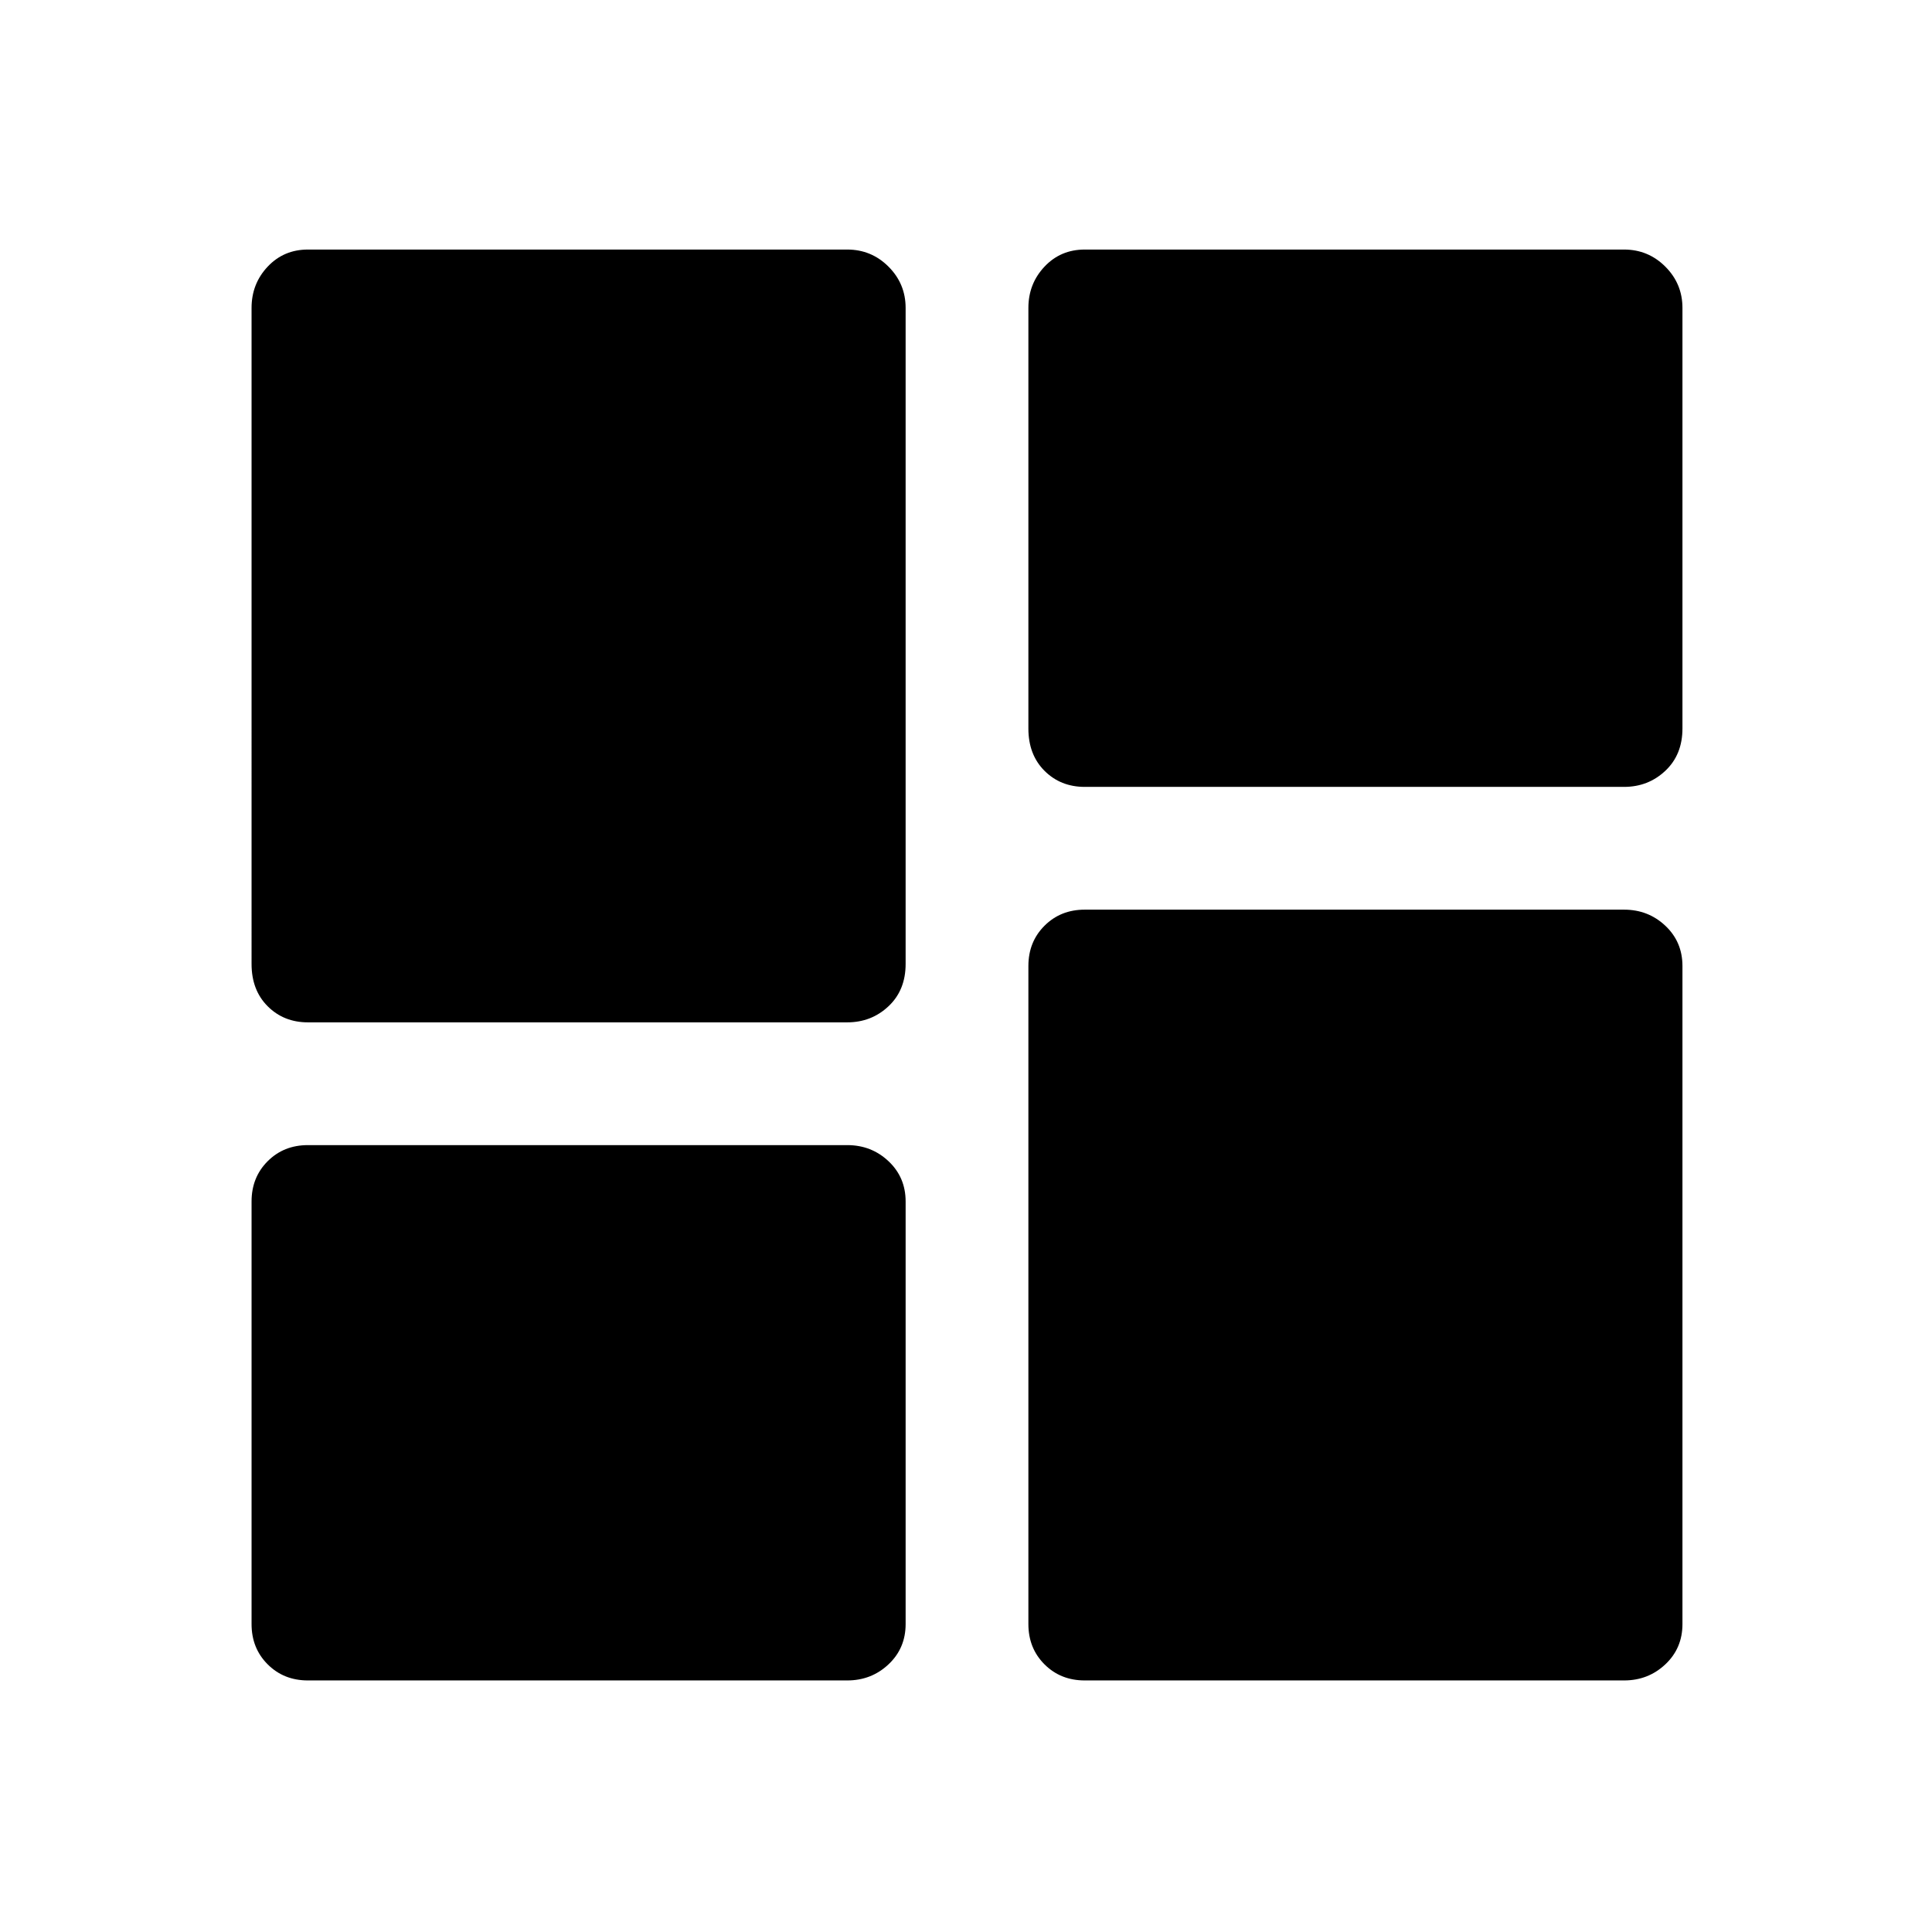 <svg xmlns="http://www.w3.org/2000/svg" height="48" width="48"><path d="M25.55 18.1V7.65q0-.6.4-1.025.4-.425 1-.425h13.4q.6 0 1.025.425.425.425.425 1.025V18.1q0 .65-.425 1.05t-1.025.4h-13.4q-.6 0-1-.4t-.4-1.05Zm-19.3 5.85V7.65q0-.6.4-1.025.4-.425 1-.425h13.4q.6 0 1.025.425.425.425.425 1.025v16.3q0 .65-.425 1.05t-1.025.4H7.65q-.6 0-1-.4t-.4-1.05Zm19.3 16.4V24q0-.6.4-1t1-.4h13.4q.6 0 1.025.4.425.4.425 1v16.35q0 .6-.425 1t-1.025.4h-13.4q-.6 0-1-.4t-.4-1Zm-19.3 0v-10.5q0-.6.4-1t1-.4h13.4q.6 0 1.025.4.425.4.425 1v10.5q0 .6-.425 1t-1.025.4H7.65q-.6 0-1-.4t-.4-1Z"/></svg>